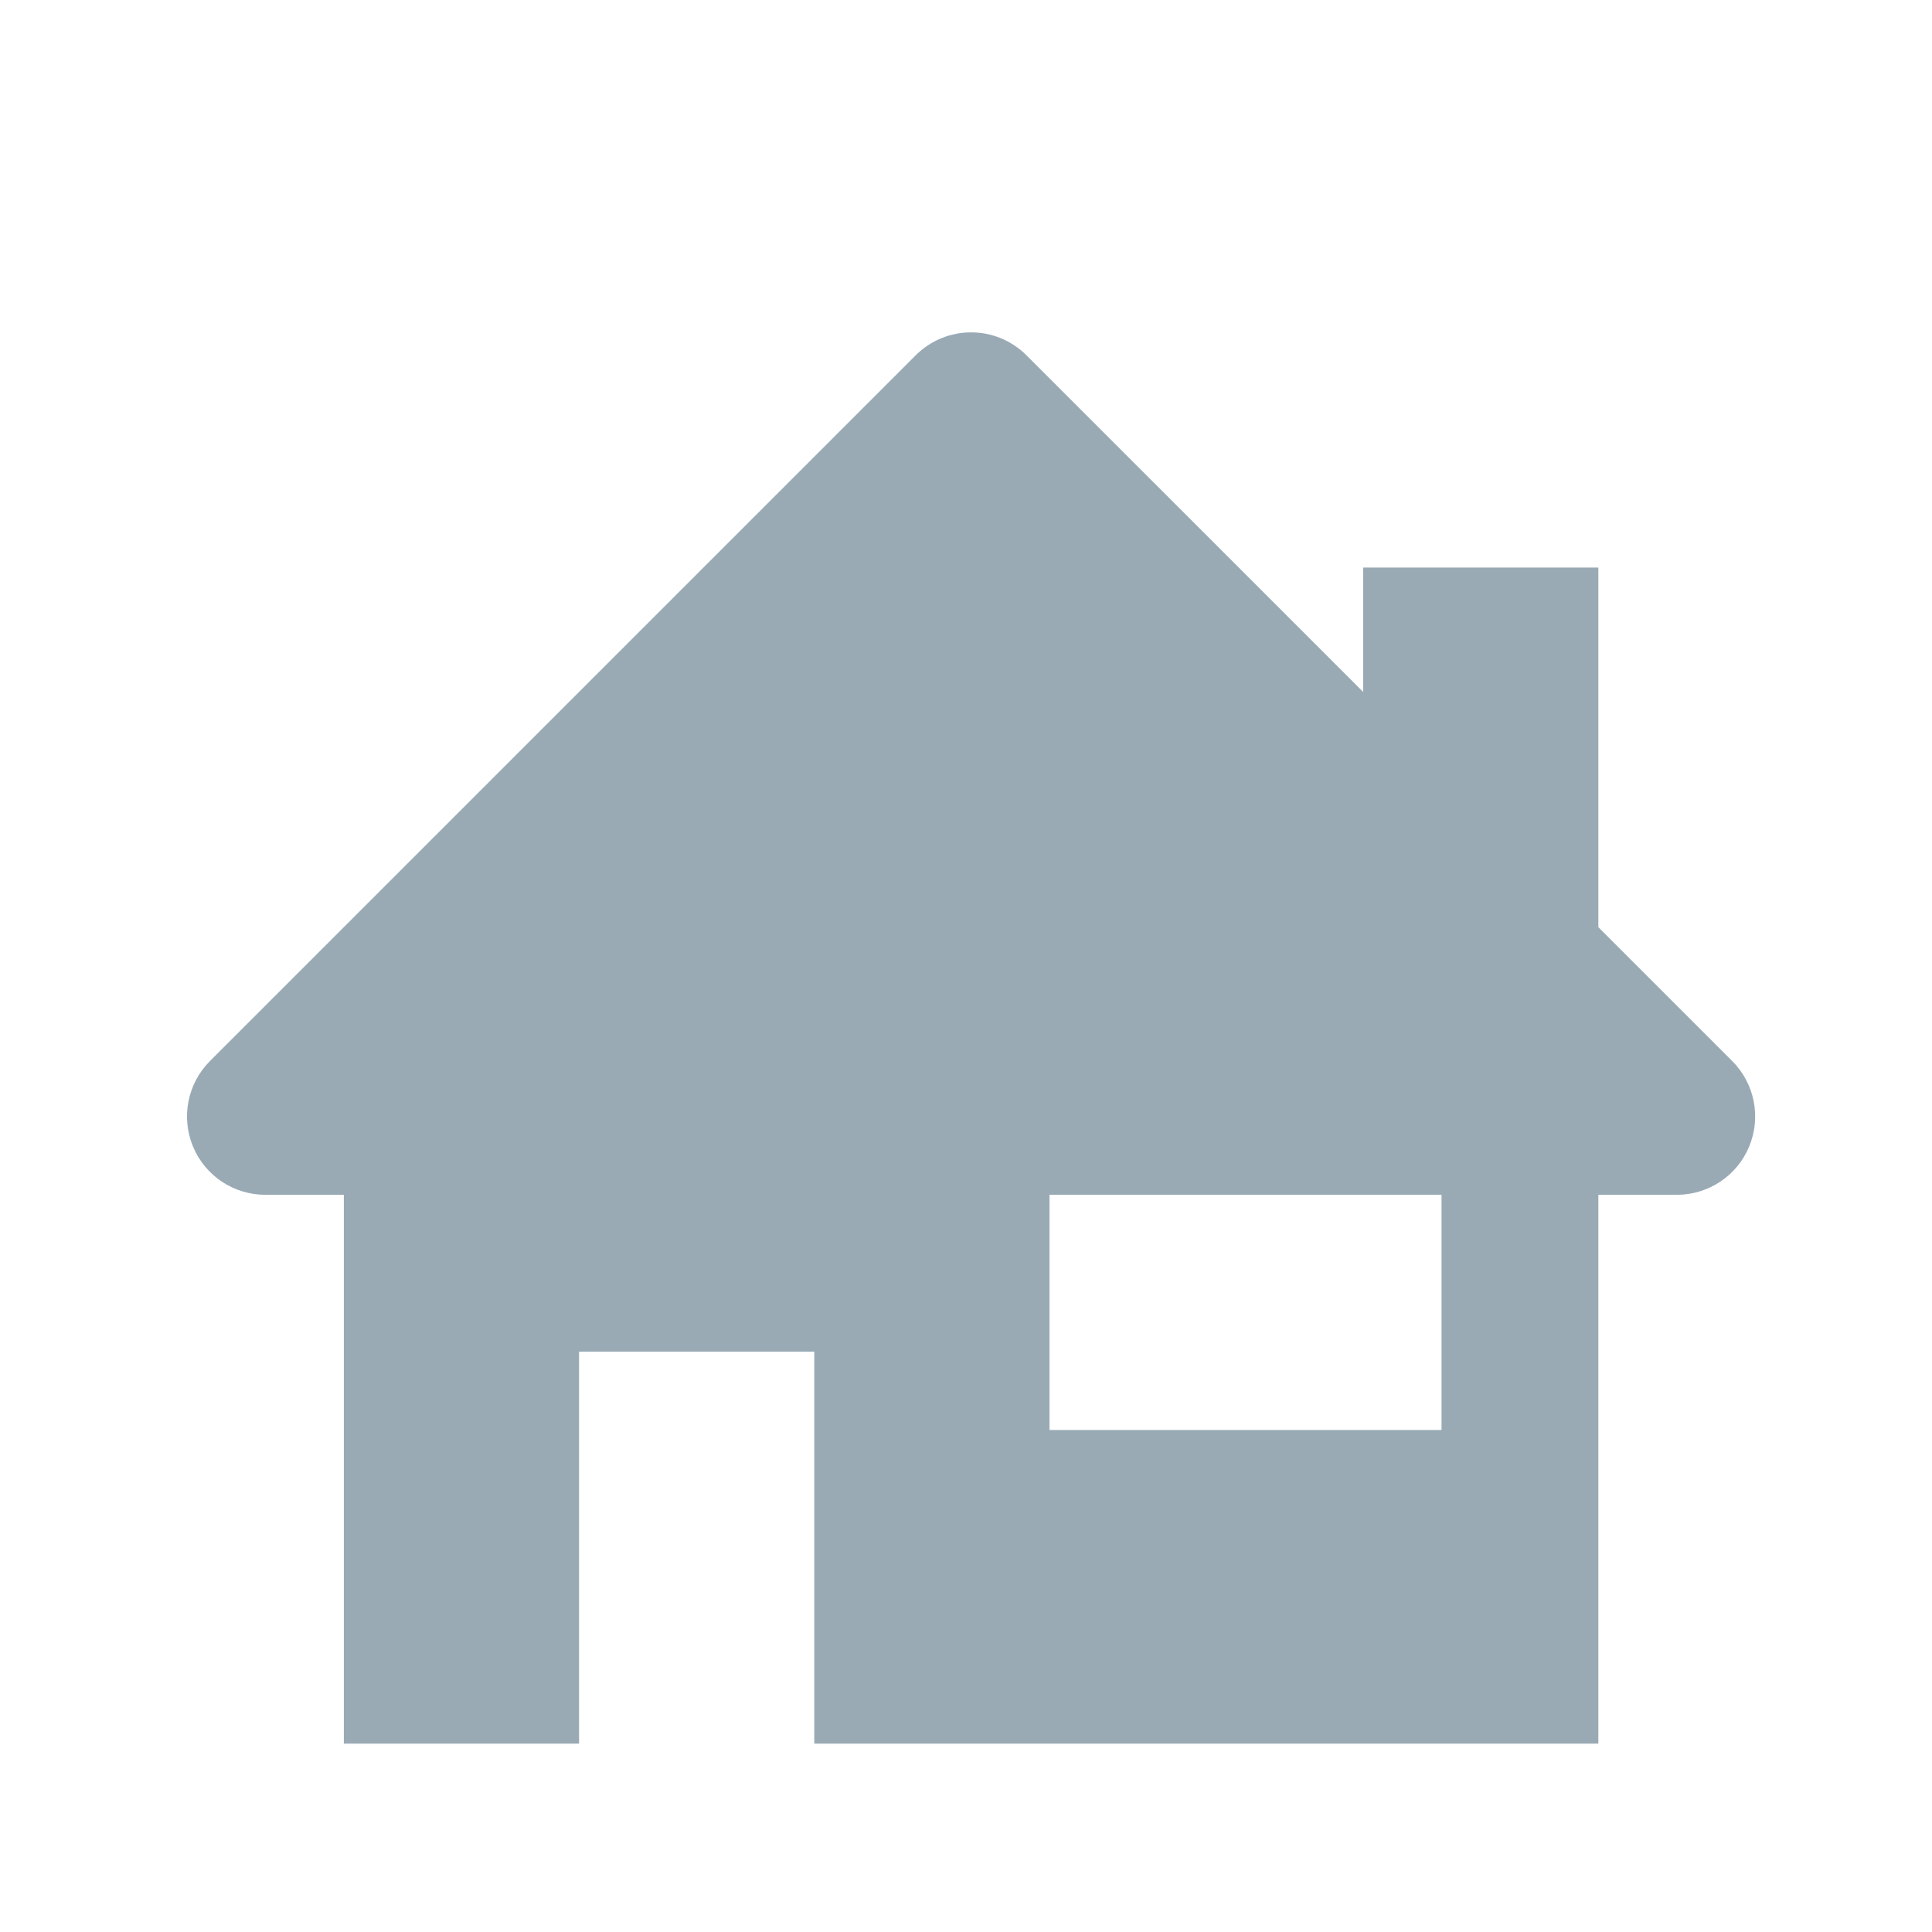 <svg width="22" height="22" viewBox="0 0 60 60" fill="none" xmlns="http://www.w3.org/2000/svg">
<path d="M53.794 32.95L49.638 28.794V17.625H42.333V21.487L31.88 11.036C30.927 10.084 29.389 10.084 28.436 11.036L6.522 32.95C5.825 33.647 5.616 34.694 5.993 35.604C6.368 36.515 7.259 37.106 8.243 37.106H10.678V54.151H17.983V41.976H25.288V54.151H49.638V37.106H52.073C53.057 37.106 53.948 36.515 54.323 35.604C54.7 34.691 54.491 33.647 53.794 32.95ZM44.768 44.409H32.593V37.104H44.768V44.409Z" fill="#99AAB5"/>
</svg>
